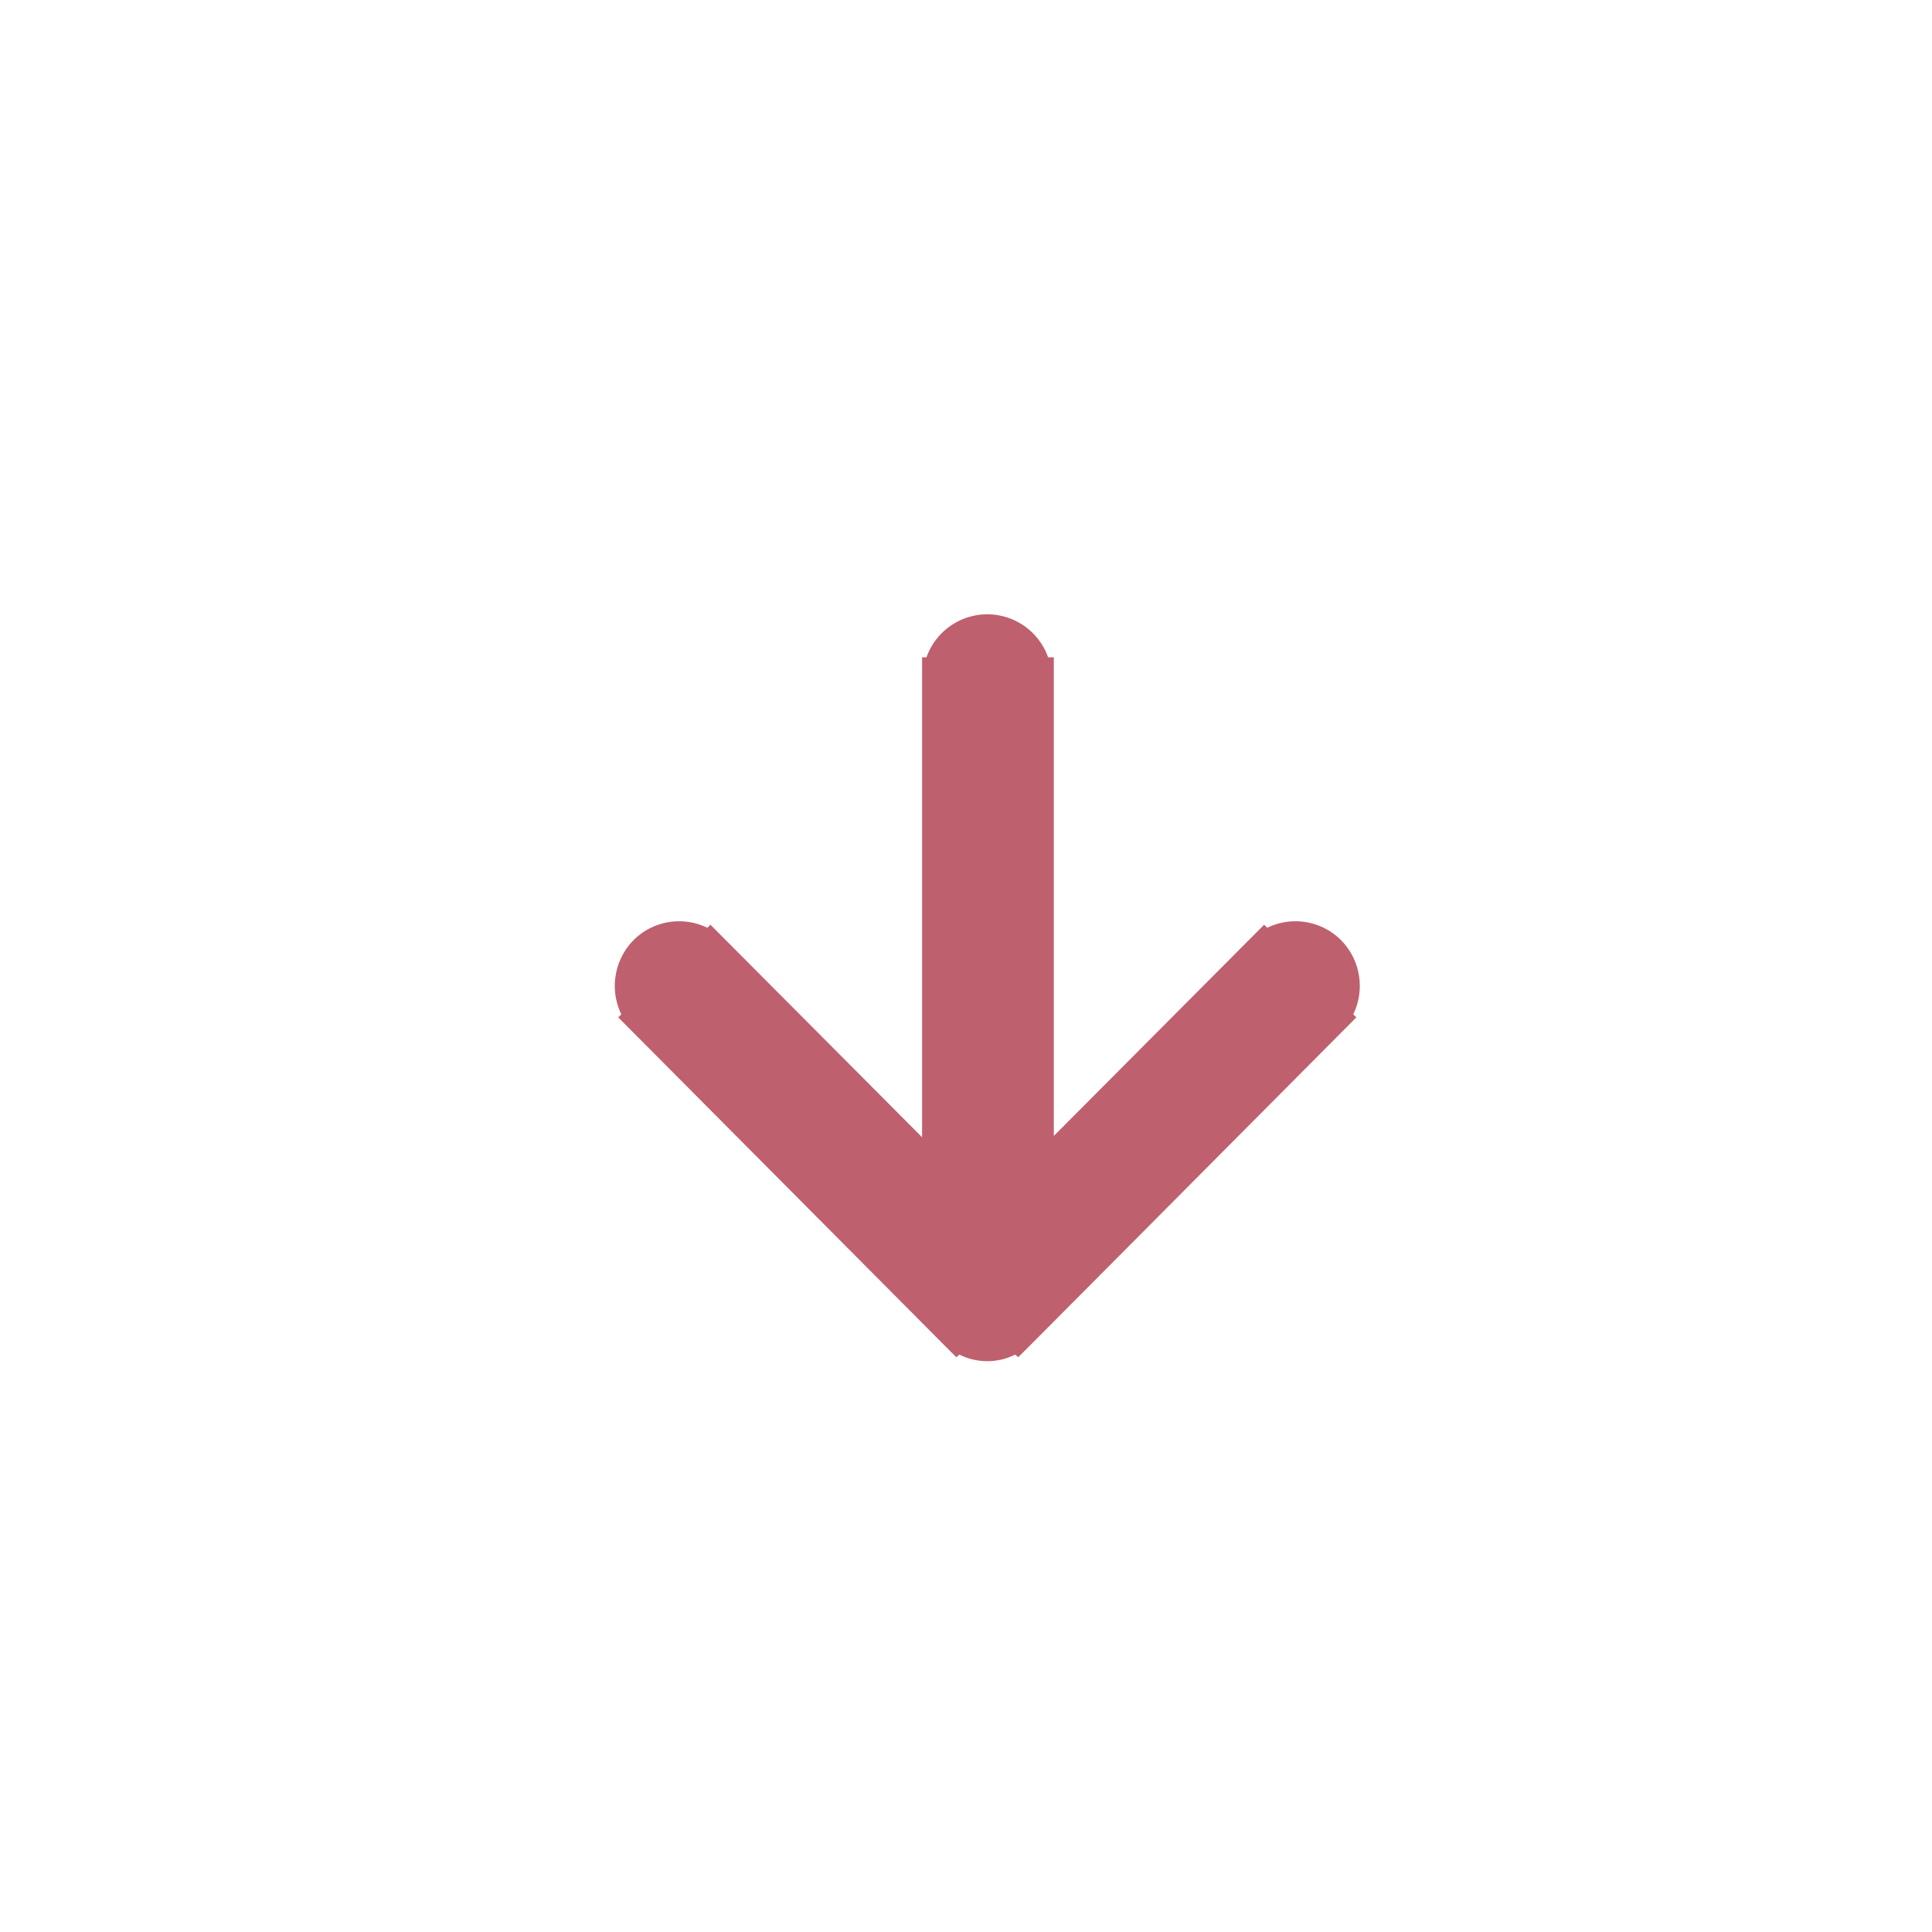 <svg xmlns="http://www.w3.org/2000/svg" width="22" height="22" viewBox="0 0 44 44">
  <defs>
    <style>
      .cls-1 {
        fill: #bf606e;
        fill-rule: evenodd;
      }
    </style>
  </defs>
  <g id="Artboard_2" data-name="Artboard 2">
    <path class="cls-1" d="M8126.82,2446.1l0.07,0.07-7.35,7.39a0.01,0.01,0,0,0-.01.01l-0.34.34-0.07-.06a1.419,1.419,0,0,1-1.27,0l-0.07.06-0.34-.34-0.01-.01-7.35-7.39,0.07-.07a1.485,1.485,0,0,1,.28-1.69,1.467,1.467,0,0,1,1.68-.28l0.07-.07,4.82,4.84v-10.93h0.1a1.469,1.469,0,0,1,2.77,0H8120v10.9l4.79-4.81,0.07,0.07a1.467,1.467,0,0,1,1.68.28A1.485,1.485,0,0,1,8126.82,2446.1Z" transform="translate(-8096 -2423)"/>
  </g>
</svg>

